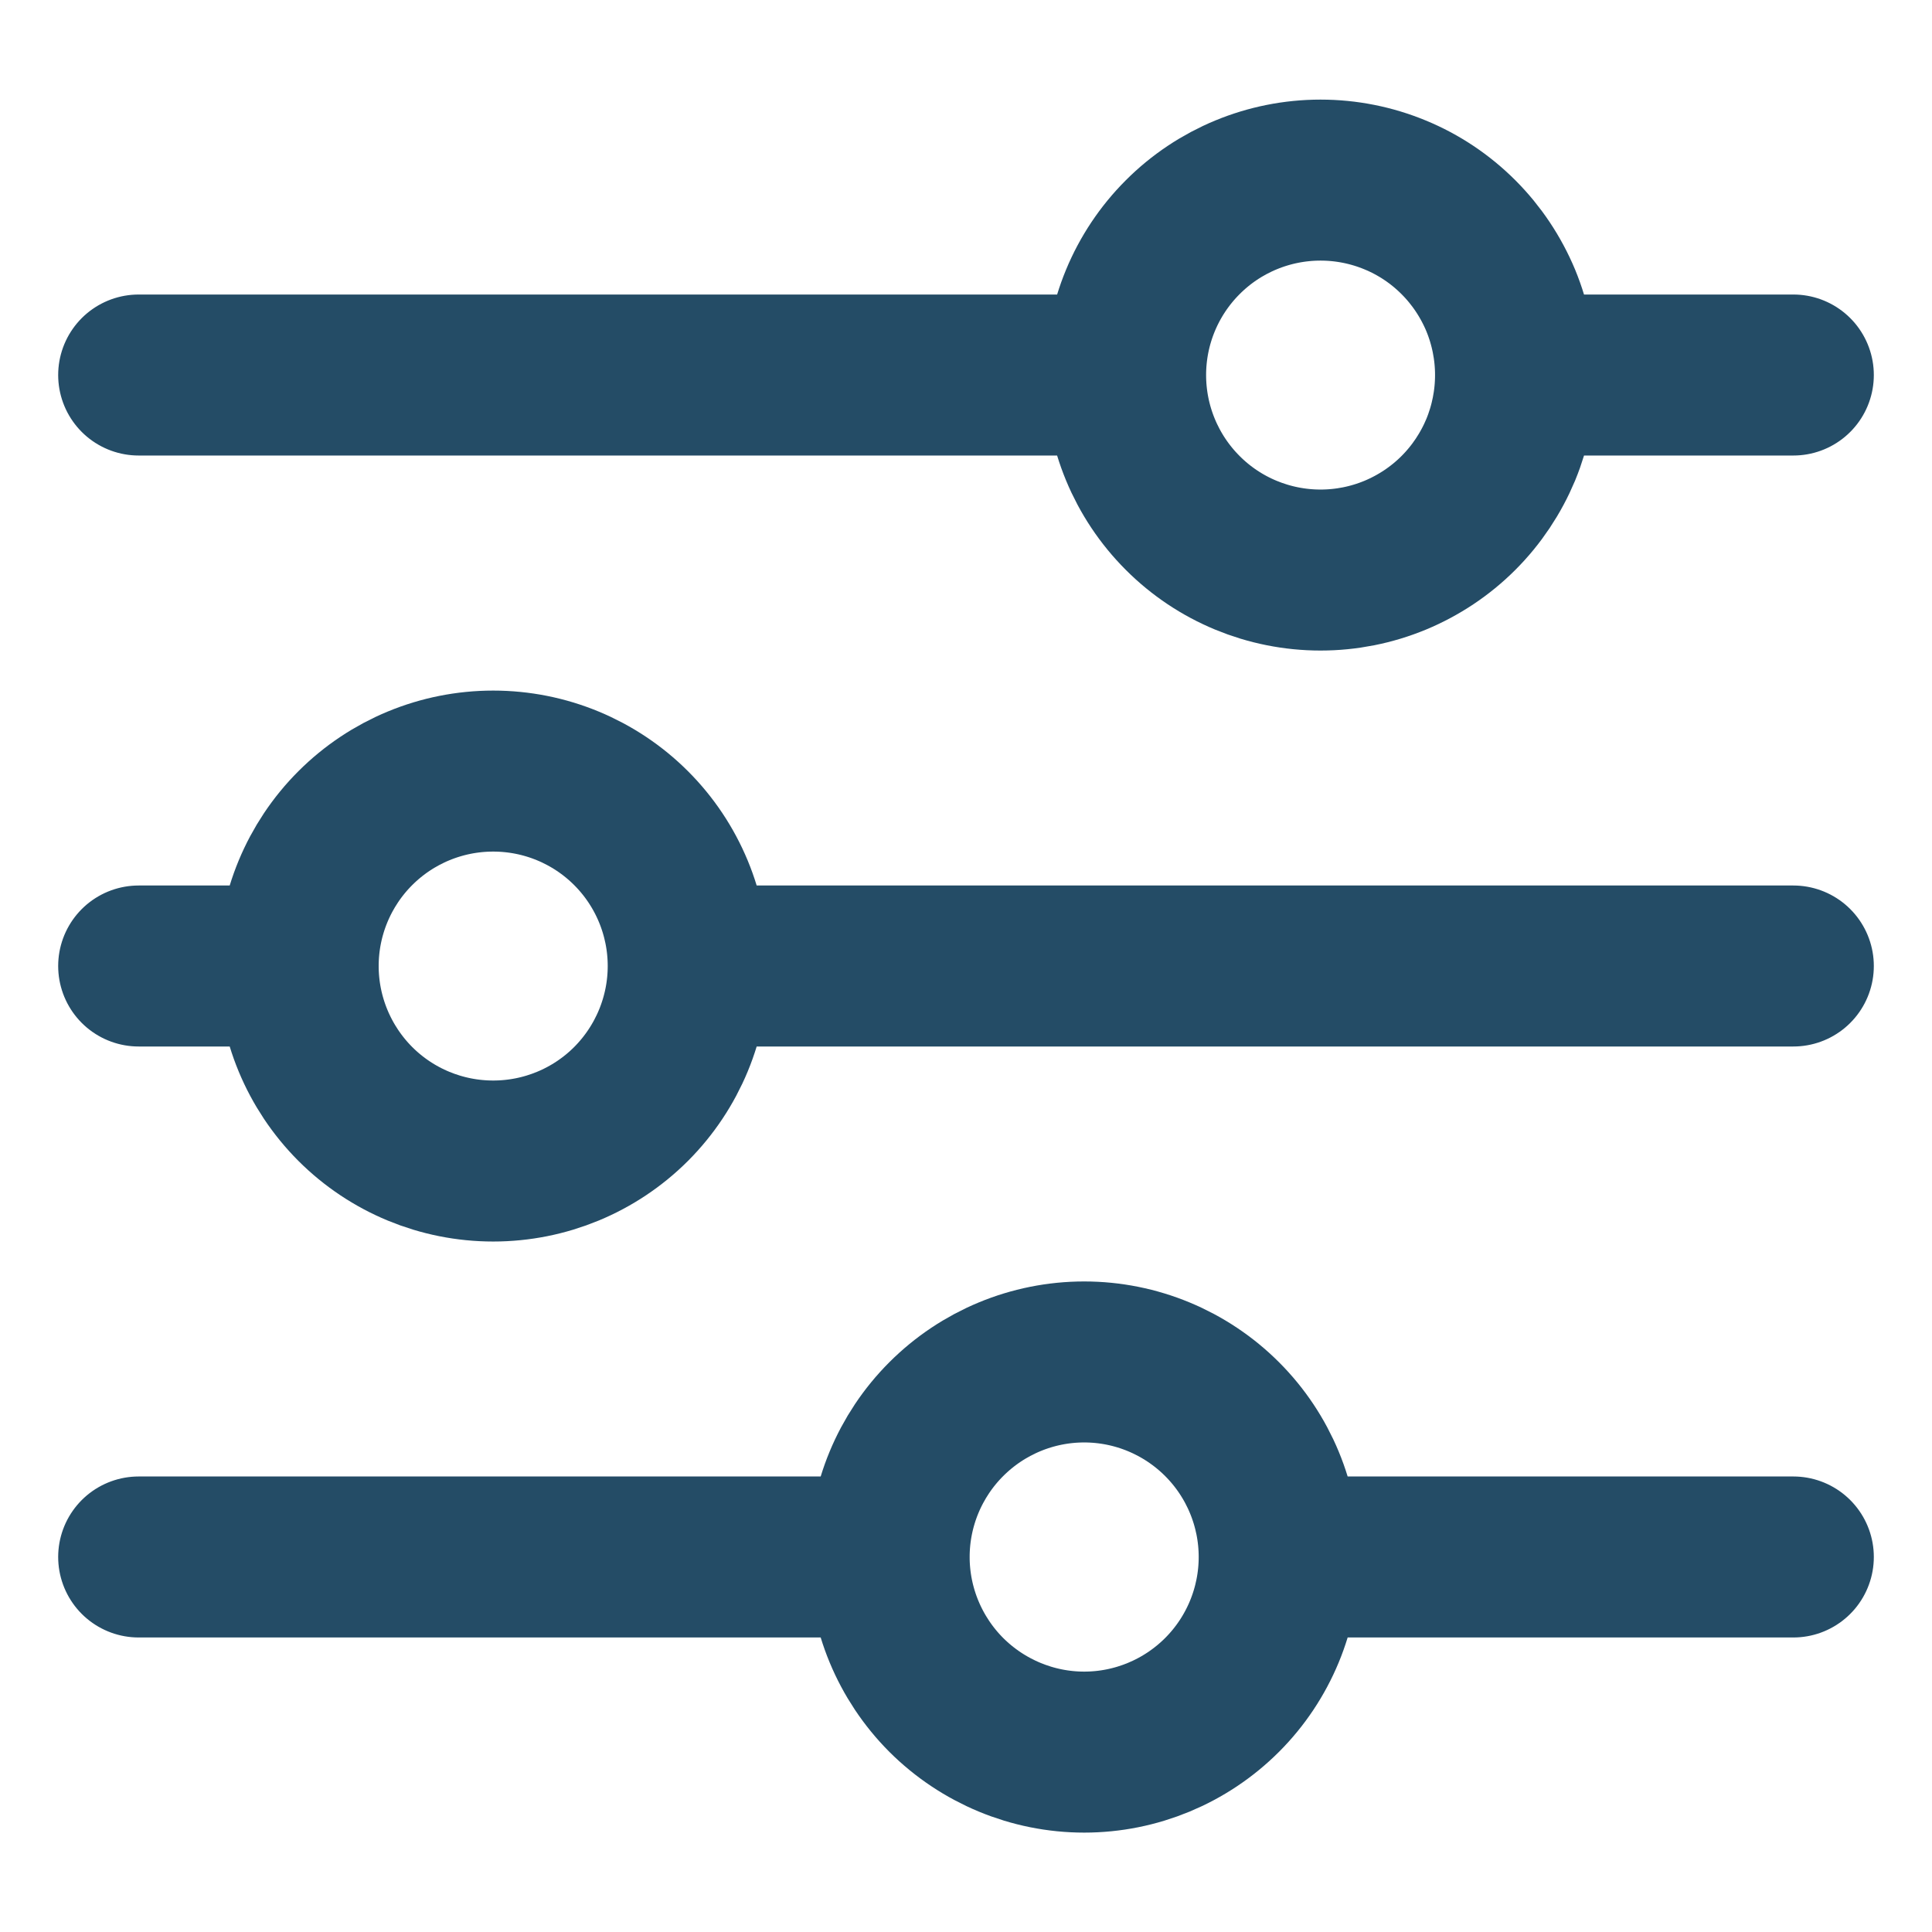<svg width="18" height="18" viewBox="0 0 18 18" fill="none" xmlns="http://www.w3.org/2000/svg">
<path d="M16.708 9H6.412M2.778 9H1.292M2.778 9C2.778 8.518 2.97 8.056 3.31 7.716C3.651 7.375 4.113 7.184 4.595 7.184C5.077 7.184 5.539 7.375 5.88 7.716C6.22 8.056 6.412 8.518 6.412 9C6.412 9.482 6.22 9.944 5.88 10.285C5.539 10.626 5.077 10.817 4.595 10.817C4.113 10.817 3.651 10.626 3.31 10.285C2.97 9.944 2.778 9.482 2.778 9ZM16.708 14.506H11.918M11.918 14.506C11.918 14.988 11.726 15.451 11.386 15.791C11.045 16.132 10.583 16.324 10.101 16.324C9.619 16.324 9.157 16.131 8.816 15.791C8.476 15.45 8.284 14.988 8.284 14.506M11.918 14.506C11.918 14.024 11.726 13.562 11.386 13.222C11.045 12.881 10.583 12.689 10.101 12.689C9.619 12.689 9.157 12.881 8.816 13.222C8.476 13.562 8.284 14.024 8.284 14.506M8.284 14.506H1.292M16.708 3.494H14.121M10.487 3.494H1.292M10.487 3.494C10.487 3.013 10.678 2.551 11.019 2.21C11.359 1.869 11.822 1.678 12.303 1.678C12.542 1.678 12.778 1.725 12.998 1.816C13.219 1.907 13.419 2.041 13.588 2.21C13.757 2.379 13.89 2.579 13.982 2.799C14.073 3.02 14.12 3.256 14.12 3.494C14.12 3.733 14.073 3.969 13.982 4.19C13.89 4.41 13.757 4.61 13.588 4.779C13.419 4.948 13.219 5.081 12.998 5.173C12.778 5.264 12.542 5.311 12.303 5.311C11.822 5.311 11.359 5.12 11.019 4.779C10.678 4.438 10.487 3.976 10.487 3.494Z" stroke="#244C66" stroke-width="1.5" stroke-miterlimit="10" stroke-linecap="round"/>
</svg>
